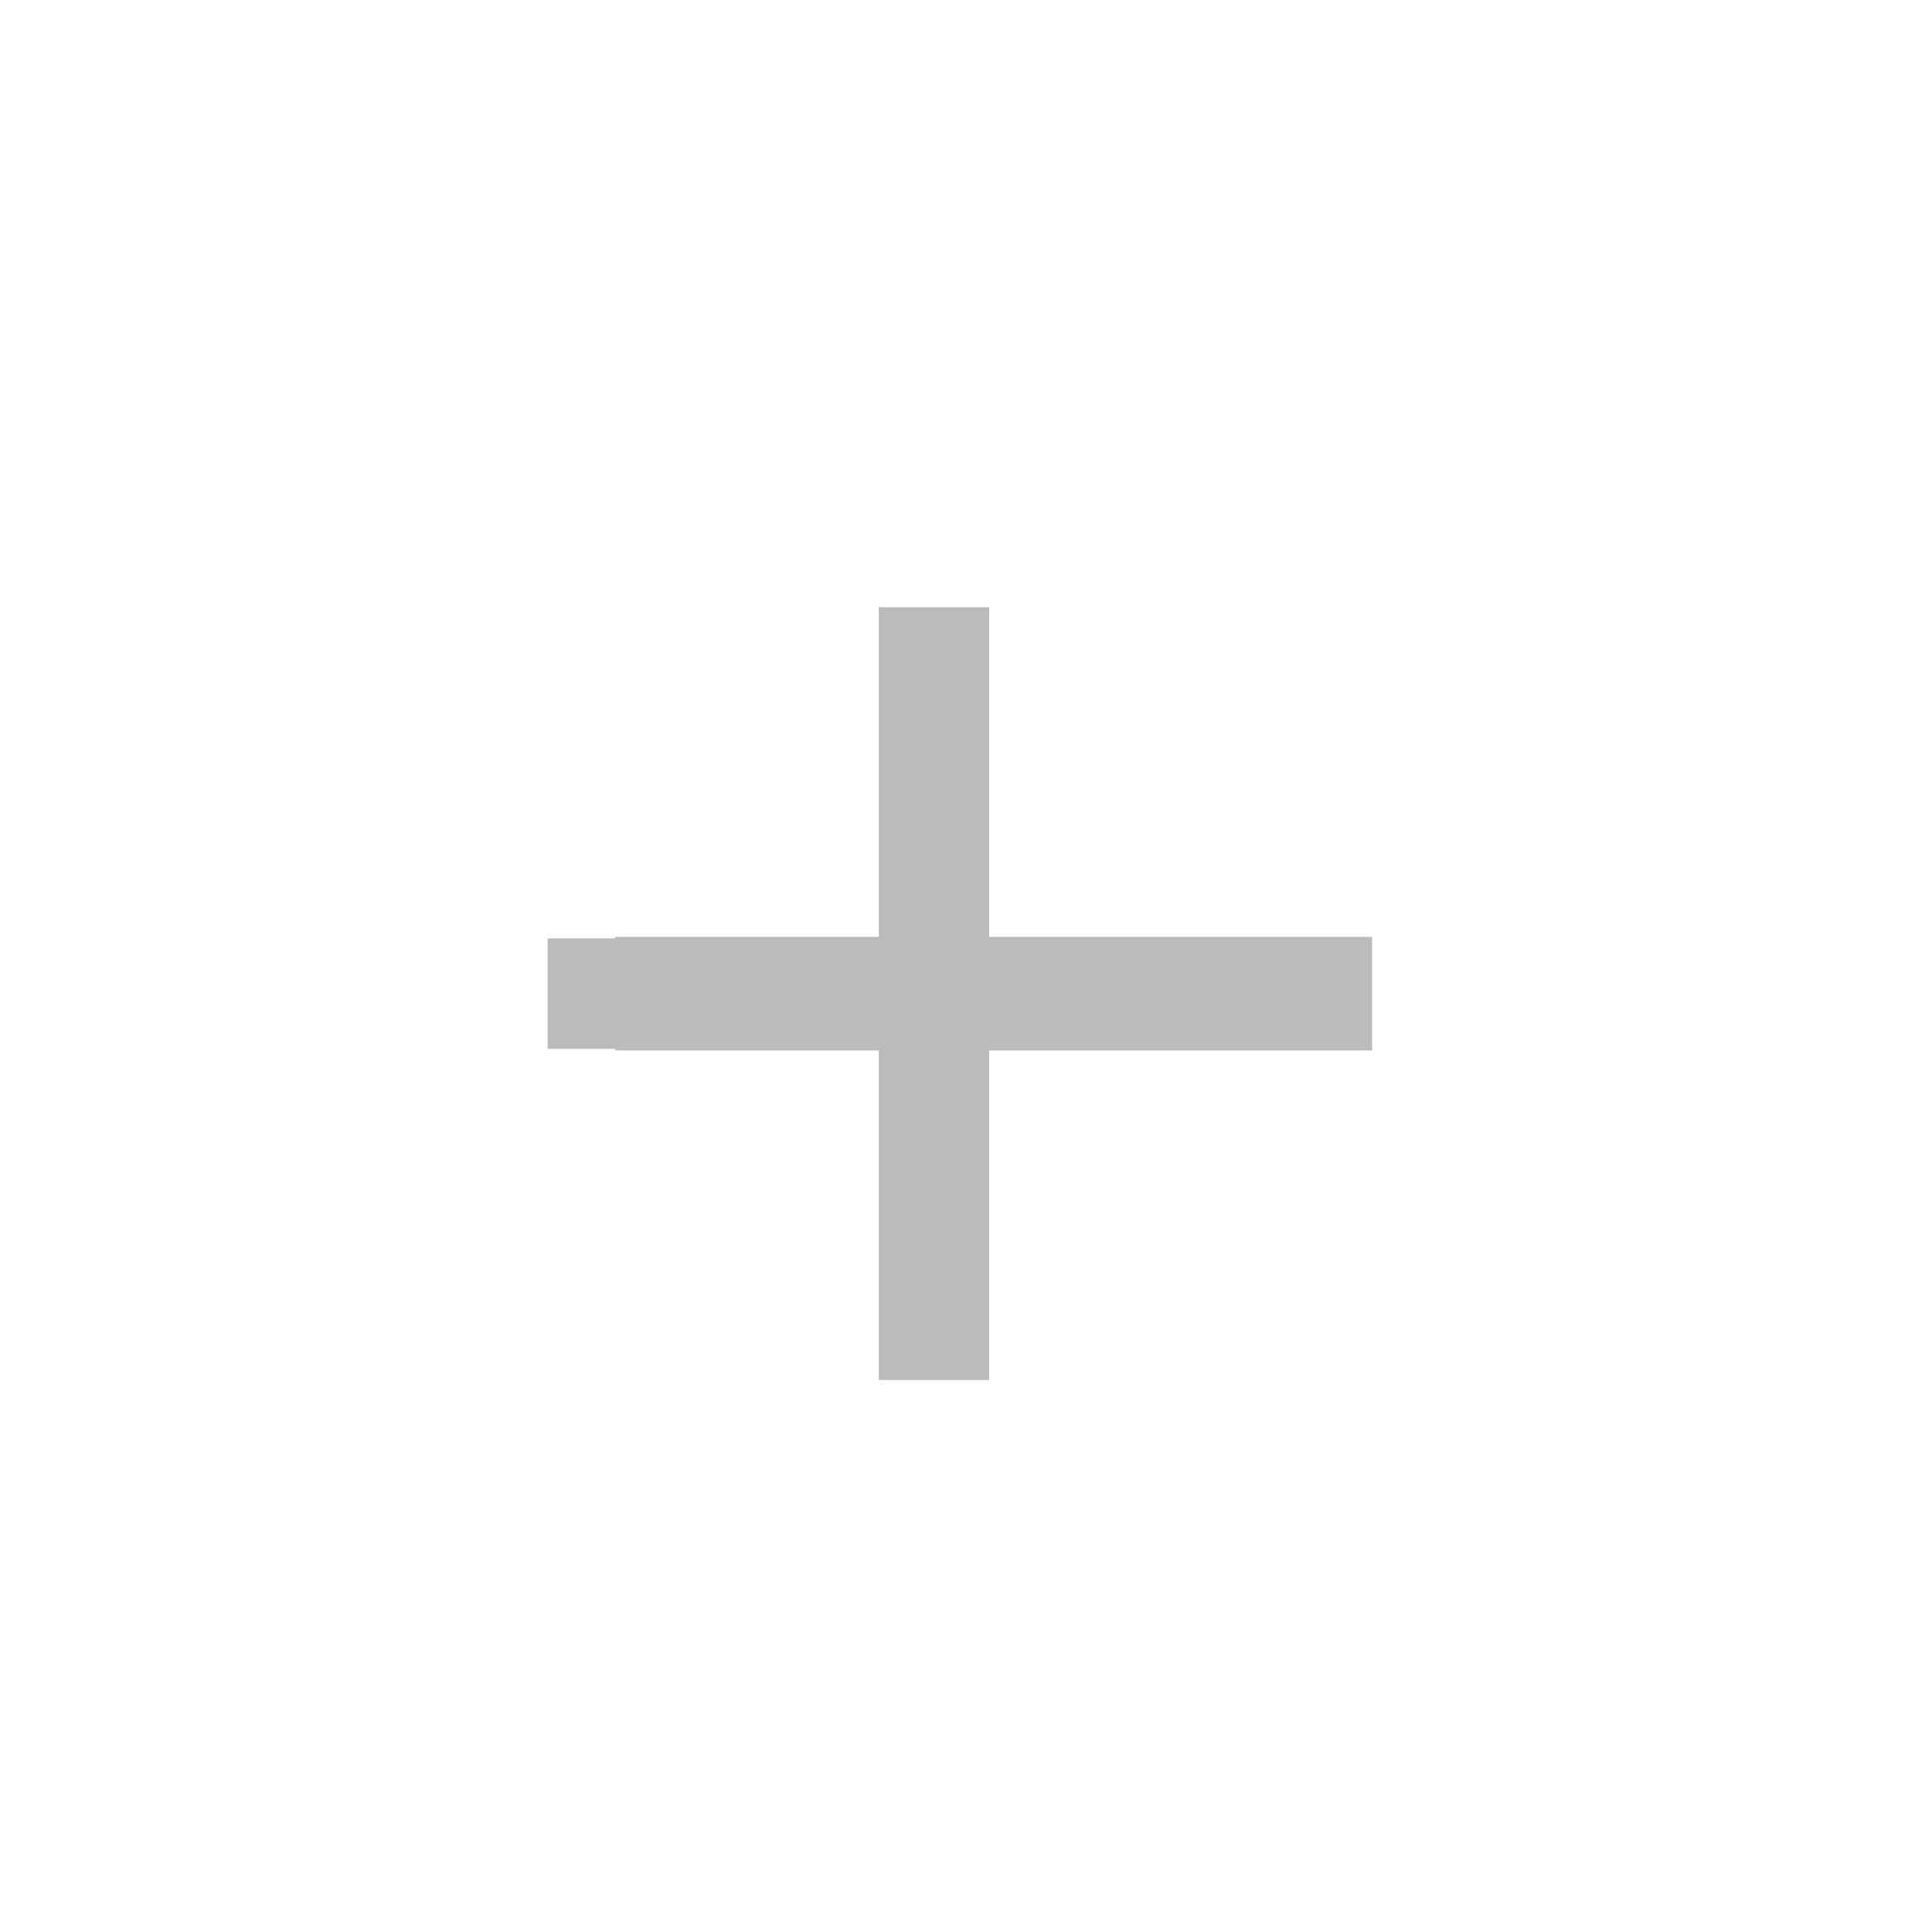 <svg xmlns="http://www.w3.org/2000/svg" xmlns:xlink="http://www.w3.org/1999/xlink" width="35" height="35" viewBox="0 0 35 35">
  <defs>
    <clipPath id="clip-path">
      <rect id="Rectangle_205" data-name="Rectangle 205" width="35" height="35" fill="#bbb"/>
    </clipPath>
  </defs>
  <g id="_" data-name="+" clip-path="url(#clip-path)">
    <g id="add_black_24dp_1_" data-name="add_black_24dp (1)" transform="translate(4.92 6)">
      <path id="Path_452" data-name="Path 452" d="M0,0H24V24H0Z" fill="none"/>
      <path id="Path_453" data-name="Path 453" d="M19,13H13v6H11V13H5V11h6V5h2v6h6Z" fill="#bbb"/>
    </g>
    <g id="remove_black_24dp" transform="translate(6 6)">
      <path id="Path_450" data-name="Path 450" d="M0,0H24V24H0Z" fill="none"/>
      <path id="Path_451" data-name="Path 451" d="M21.007,18.1H7.292V16.042H21.007Z" transform="translate(-2.15 -5.07)" fill="#bbb"/>
    </g>
  </g>
</svg>
